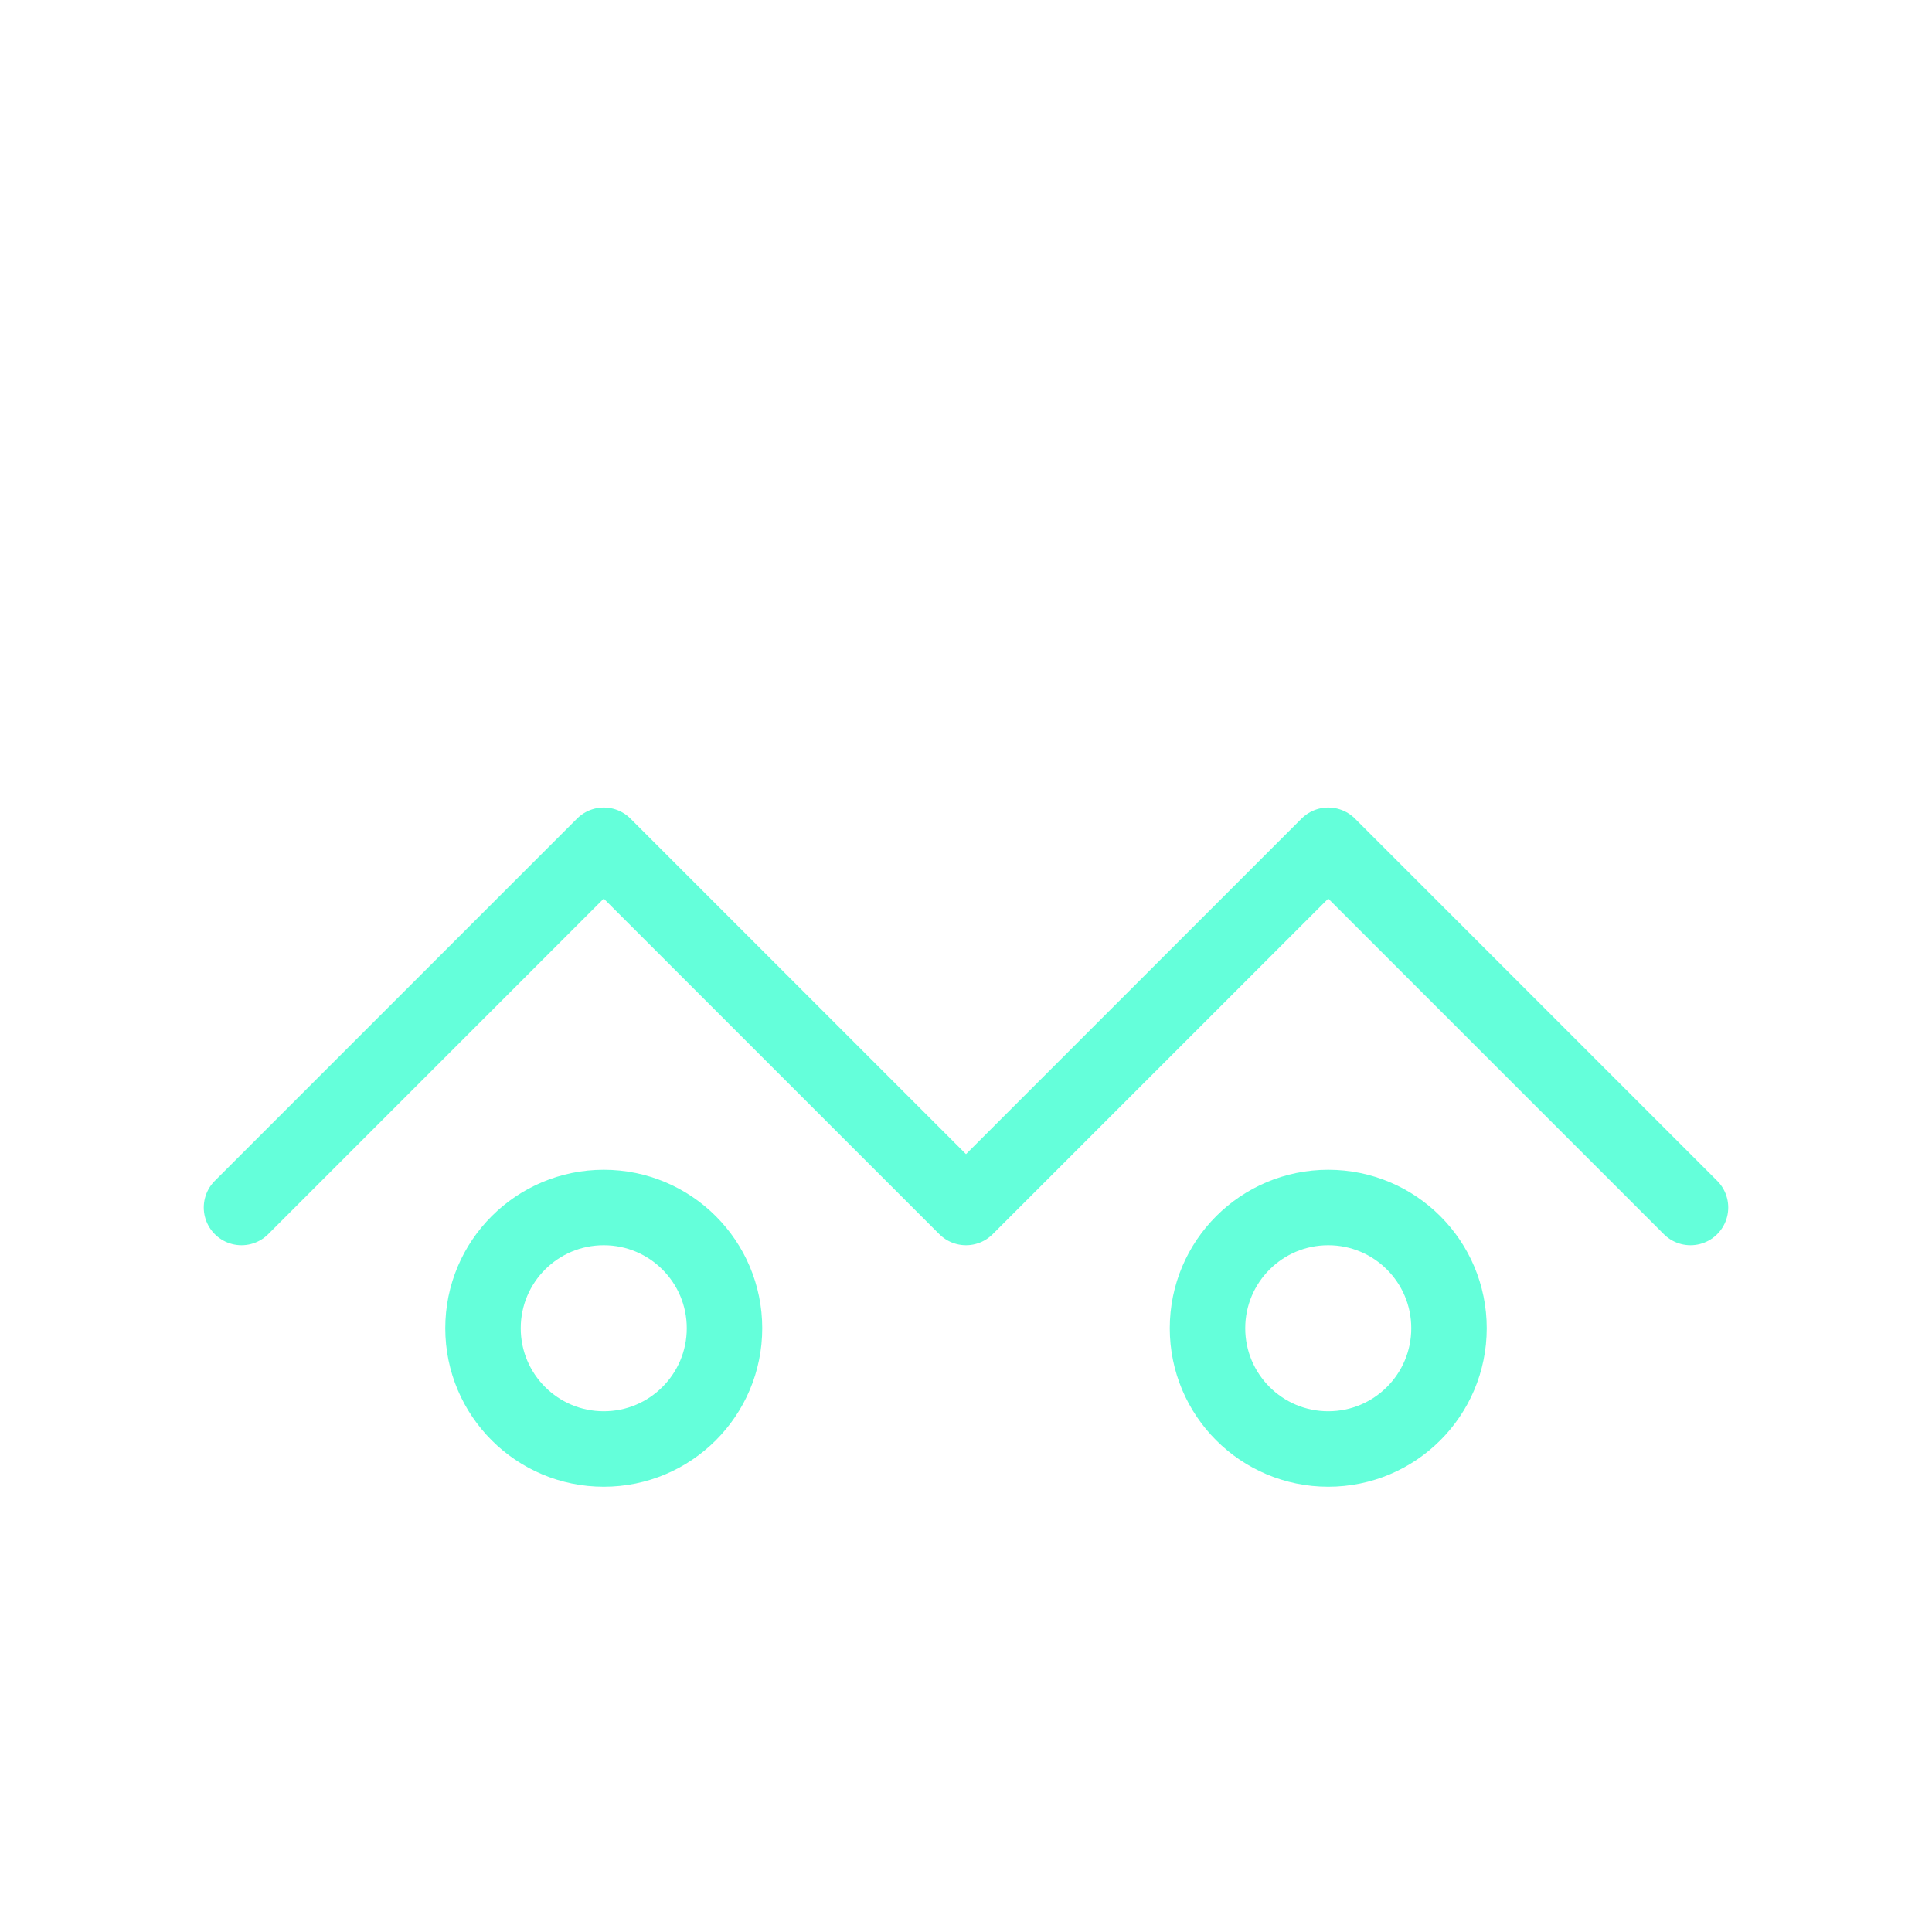 <?xml version="1.0" encoding="UTF-8"?>
<svg width="64" height="64" viewBox="0 0 64 64" xmlns="http://www.w3.org/2000/svg" fill="none" stroke="#64ffda" stroke-width="2.5" stroke-linecap="round" stroke-linejoin="round">
  <title>Travel</title>
  <path d="M8 40l12-12 12 12 12-12 12 12"/>
  <circle cx="20" cy="44" r="4"/>
  <circle cx="44" cy="44" r="4"/>
</svg>
